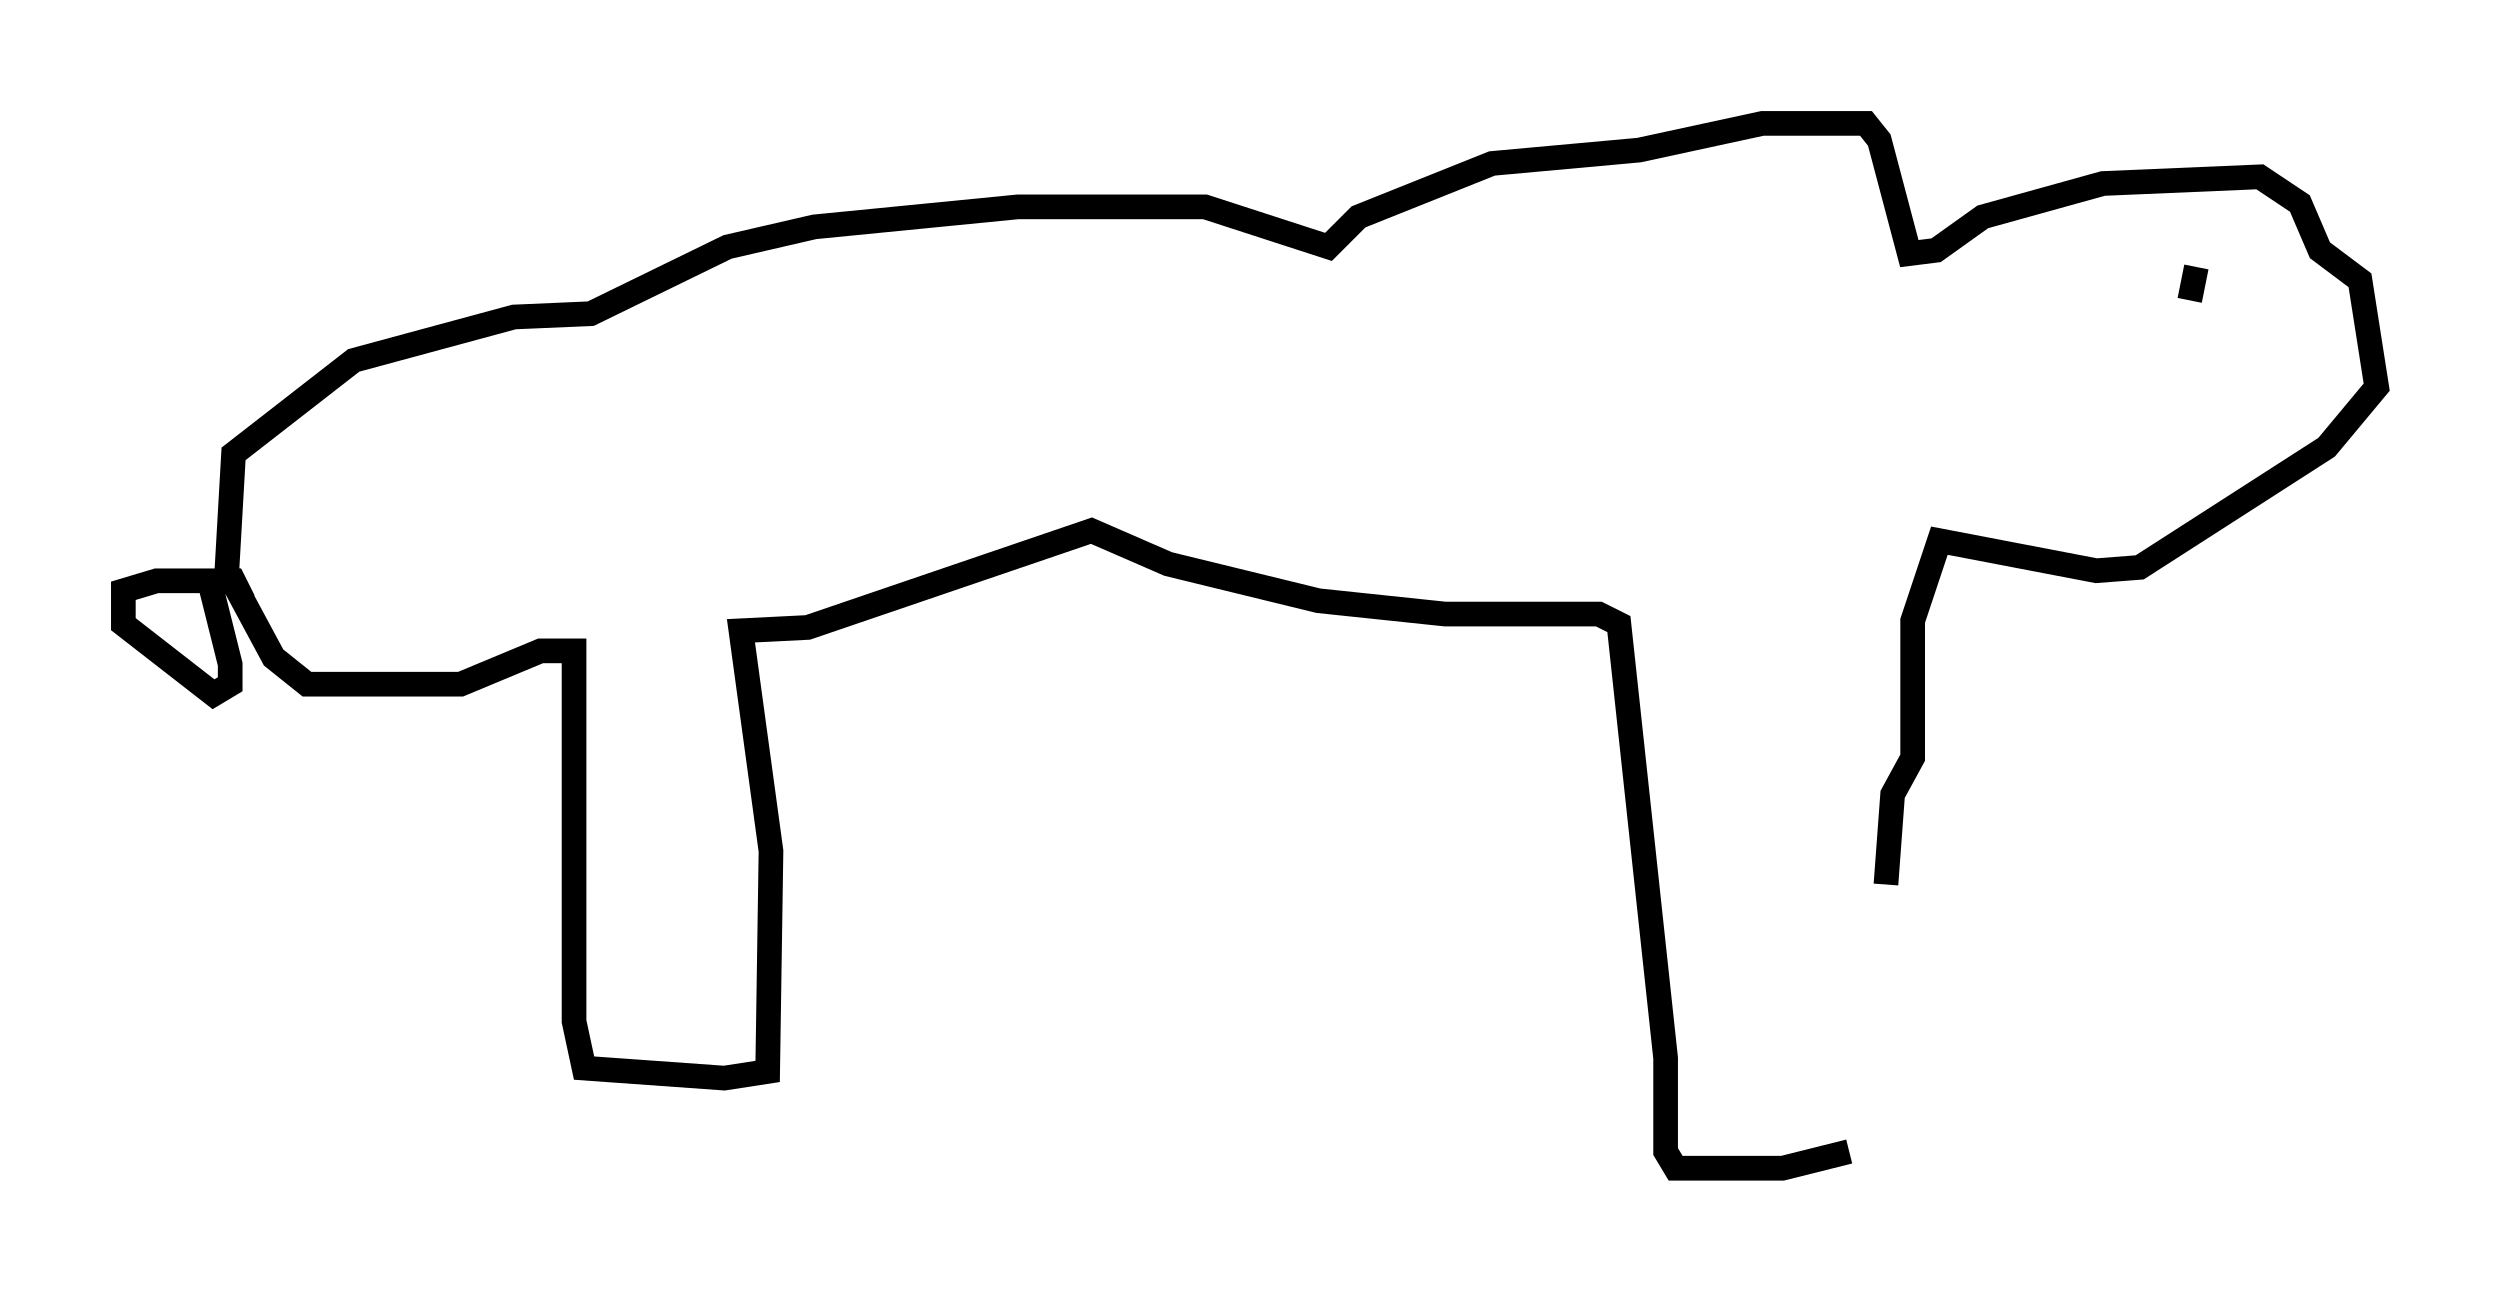 <?xml version="1.0" encoding="utf-8" ?>
<svg baseProfile="full" height="52.354" version="1.1" width="101.339" xmlns="http://www.w3.org/2000/svg" xmlns:ev="http://www.w3.org/2001/xml-events" xmlns:xlink="http://www.w3.org/1999/xlink"><defs /><rect fill="white" height="52.354" width="101.339" x="0" y="0" /><path d="M74.688, 35.582 m0.271, 11.096 l-2.706, 0.677 -4.33, 0.0 l-0.406, -0.677 0.0, -3.789 l-1.894, -17.591 -0.812, -0.406 l-6.225, 0.0 -5.142, -0.541 l-6.089, -1.488 -3.112, -1.353 l-11.502, 3.924 -2.706, 0.135 l1.218, 8.931 -0.135, 8.931 l-1.759, 0.271 -5.683, -0.406 l-0.406, -1.894 0.0, -15.02 l-1.353, 0.0 -3.248, 1.353 l-6.225, 0.0 -1.353, -1.083 l-1.894, -3.518 0.271, -4.736 l4.871, -3.789 6.495, -1.759 l3.112, -0.135 5.548, -2.706 l3.518, -0.812 8.254, -0.812 l7.578, 0.0 5.007, 1.624 l1.218, -1.218 5.413, -2.165 l5.954, -0.541 5.007, -1.083 l4.195, 0.0 0.541, 0.677 l1.218, 4.601 1.083, -0.135 l1.894, -1.353 4.871, -1.353 l6.36, -0.271 1.624, 1.083 l0.812, 1.894 1.624, 1.218 l0.677, 4.33 -2.03, 2.436 l-7.578, 4.871 -1.759, 0.135 l-6.36, -1.218 -1.083, 3.248 l0.0, 5.548 -0.812, 1.488 l-0.271, 3.654 m-67.929, -12.178 l0.812, 3.248 0.0, 0.812 l-0.677, 0.406 -3.654, -2.842 l0.0, -1.353 1.353, -0.406 l3.112, 0.0 0.406, 0.812 m78.89, -12.178 l0.271, -1.353 " fill="none" stroke="black" stroke-width="1" /></svg>